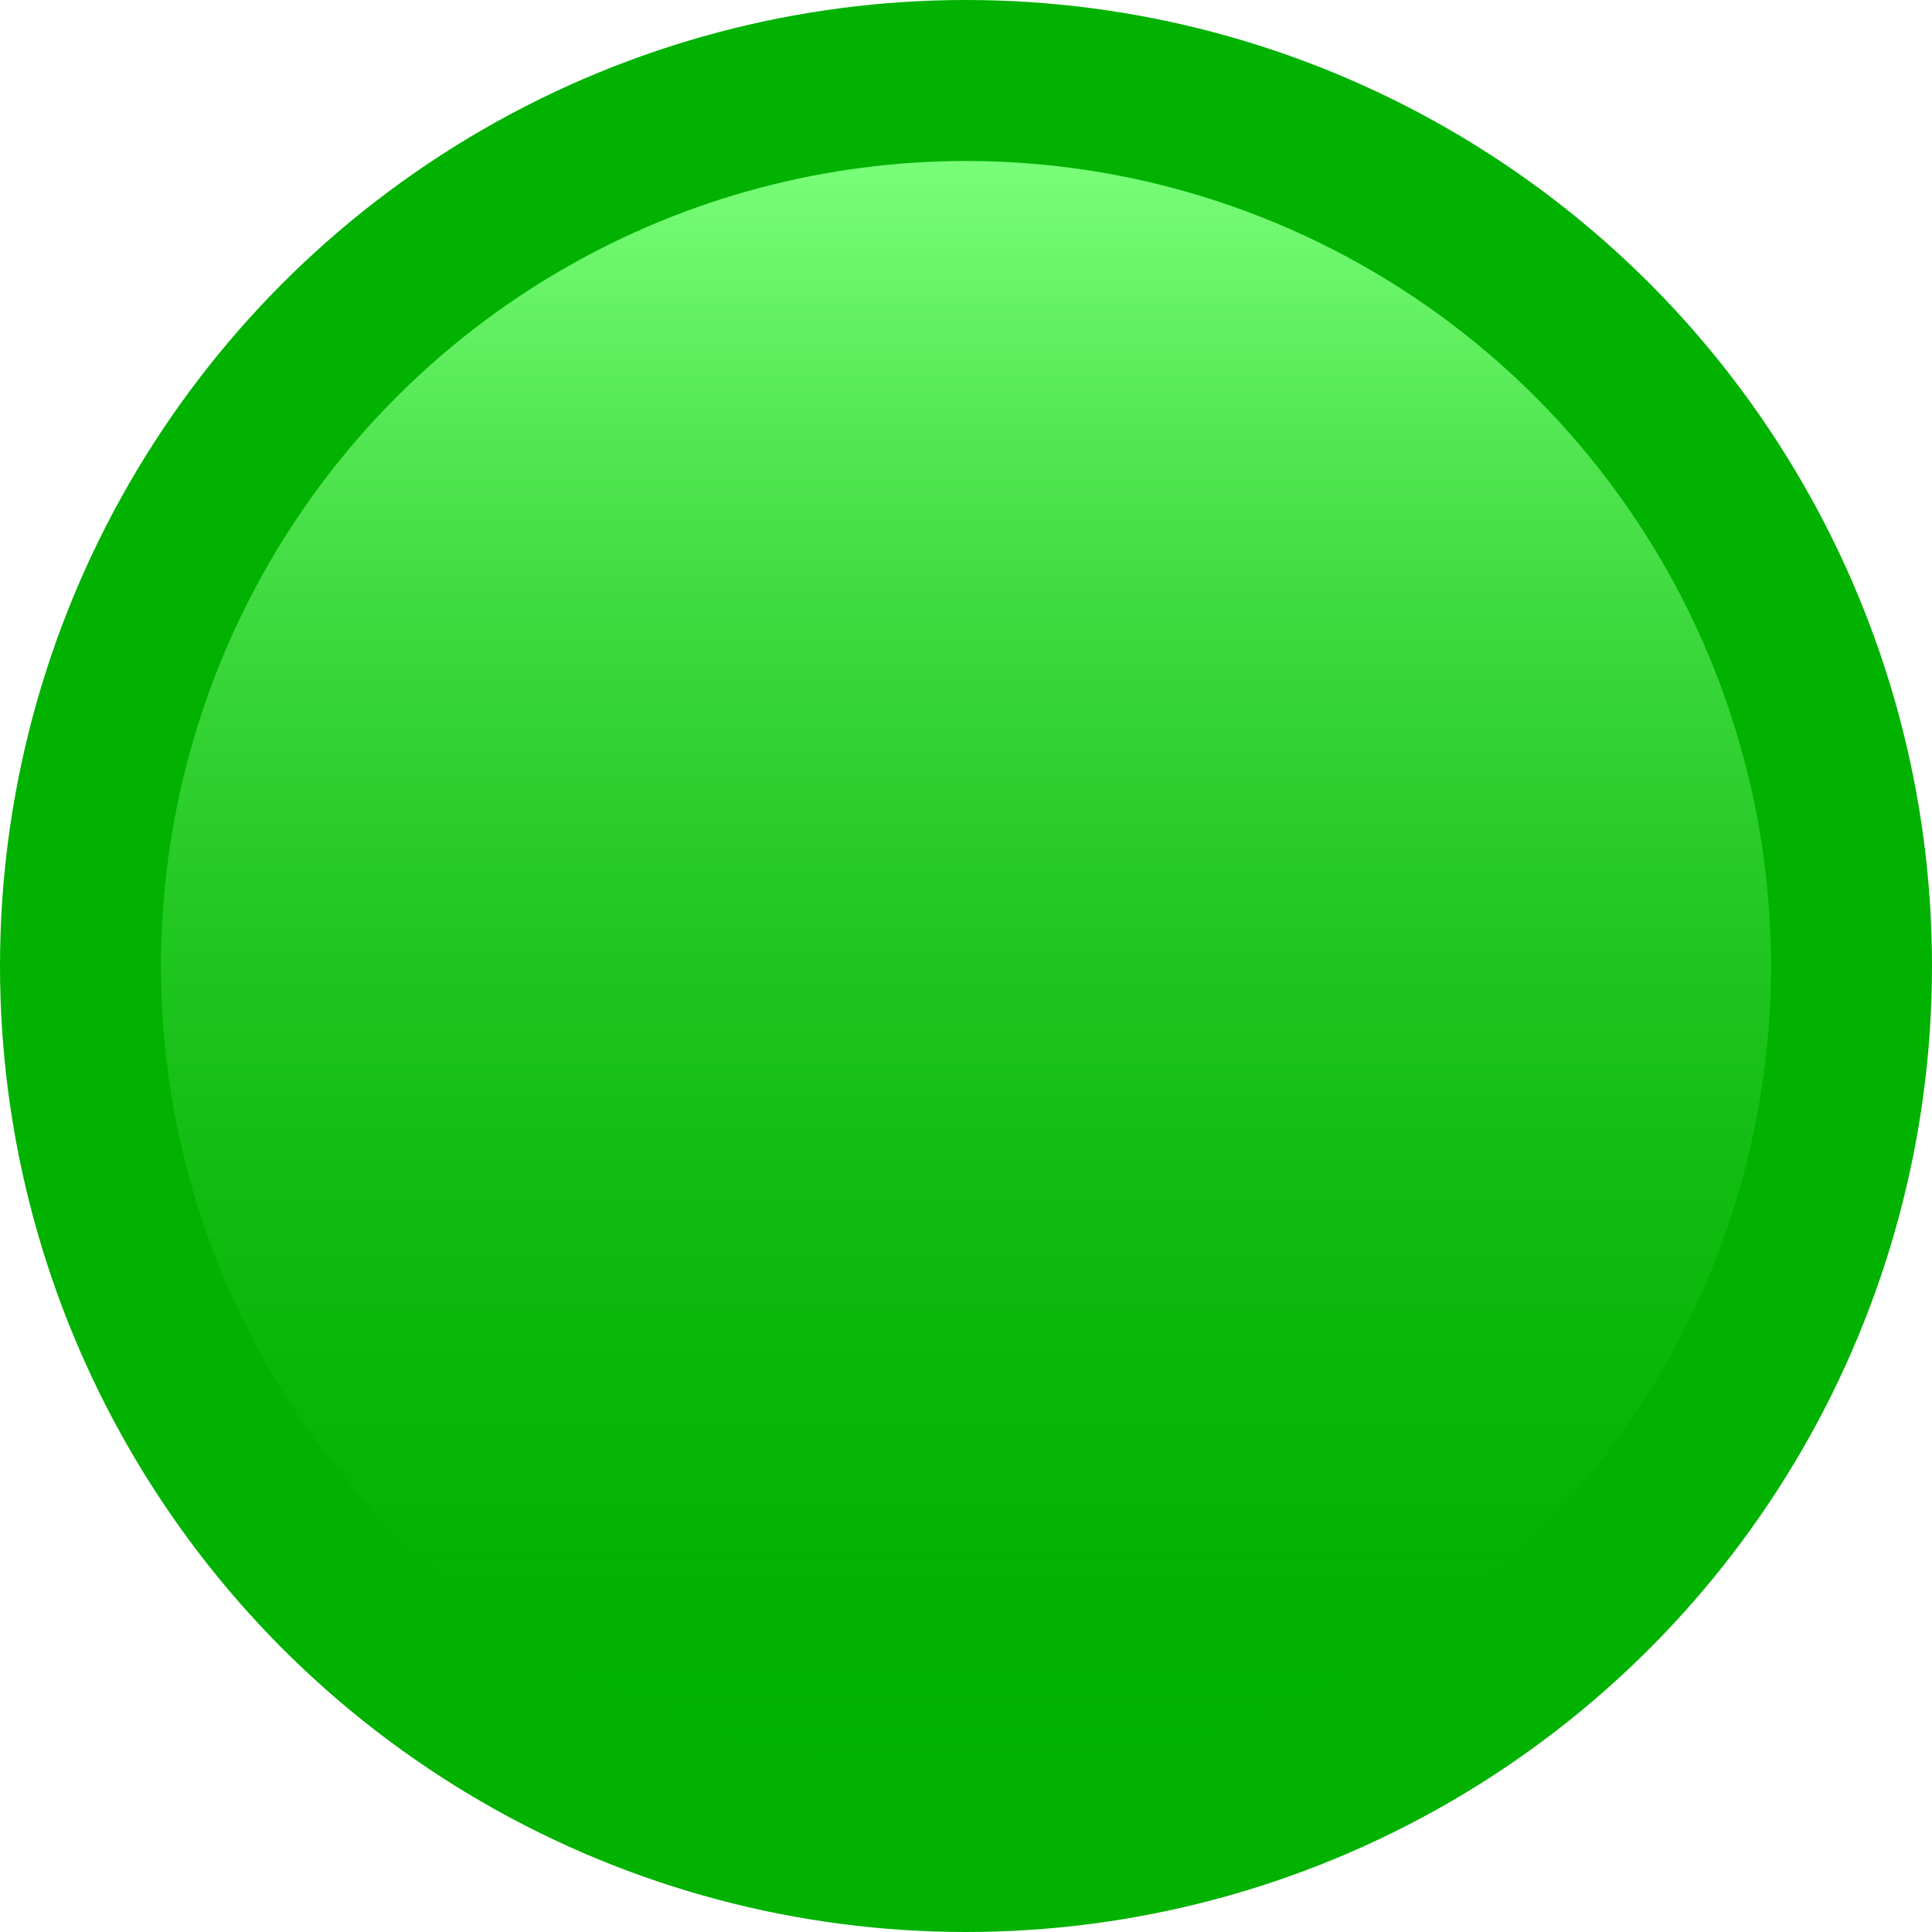 <svg width="24" height="24" viewBox="0 0 24 24" fill="none" xmlns="http://www.w3.org/2000/svg">
<circle cx="12" cy="12" r="12" fill="#01B201"/>
<circle cx="12" cy="12" r="10" fill="url(#paint0_linear_778_6342)"/>
<defs>
<linearGradient id="paint0_linear_778_6342" x1="12" y1="2" x2="12" y2="22" gradientUnits="userSpaceOnUse">
<stop stop-color="#79FF79"/>
<stop offset="1" stop-color="#01B201" stop-opacity="0"/>
</linearGradient>
</defs>
</svg>
